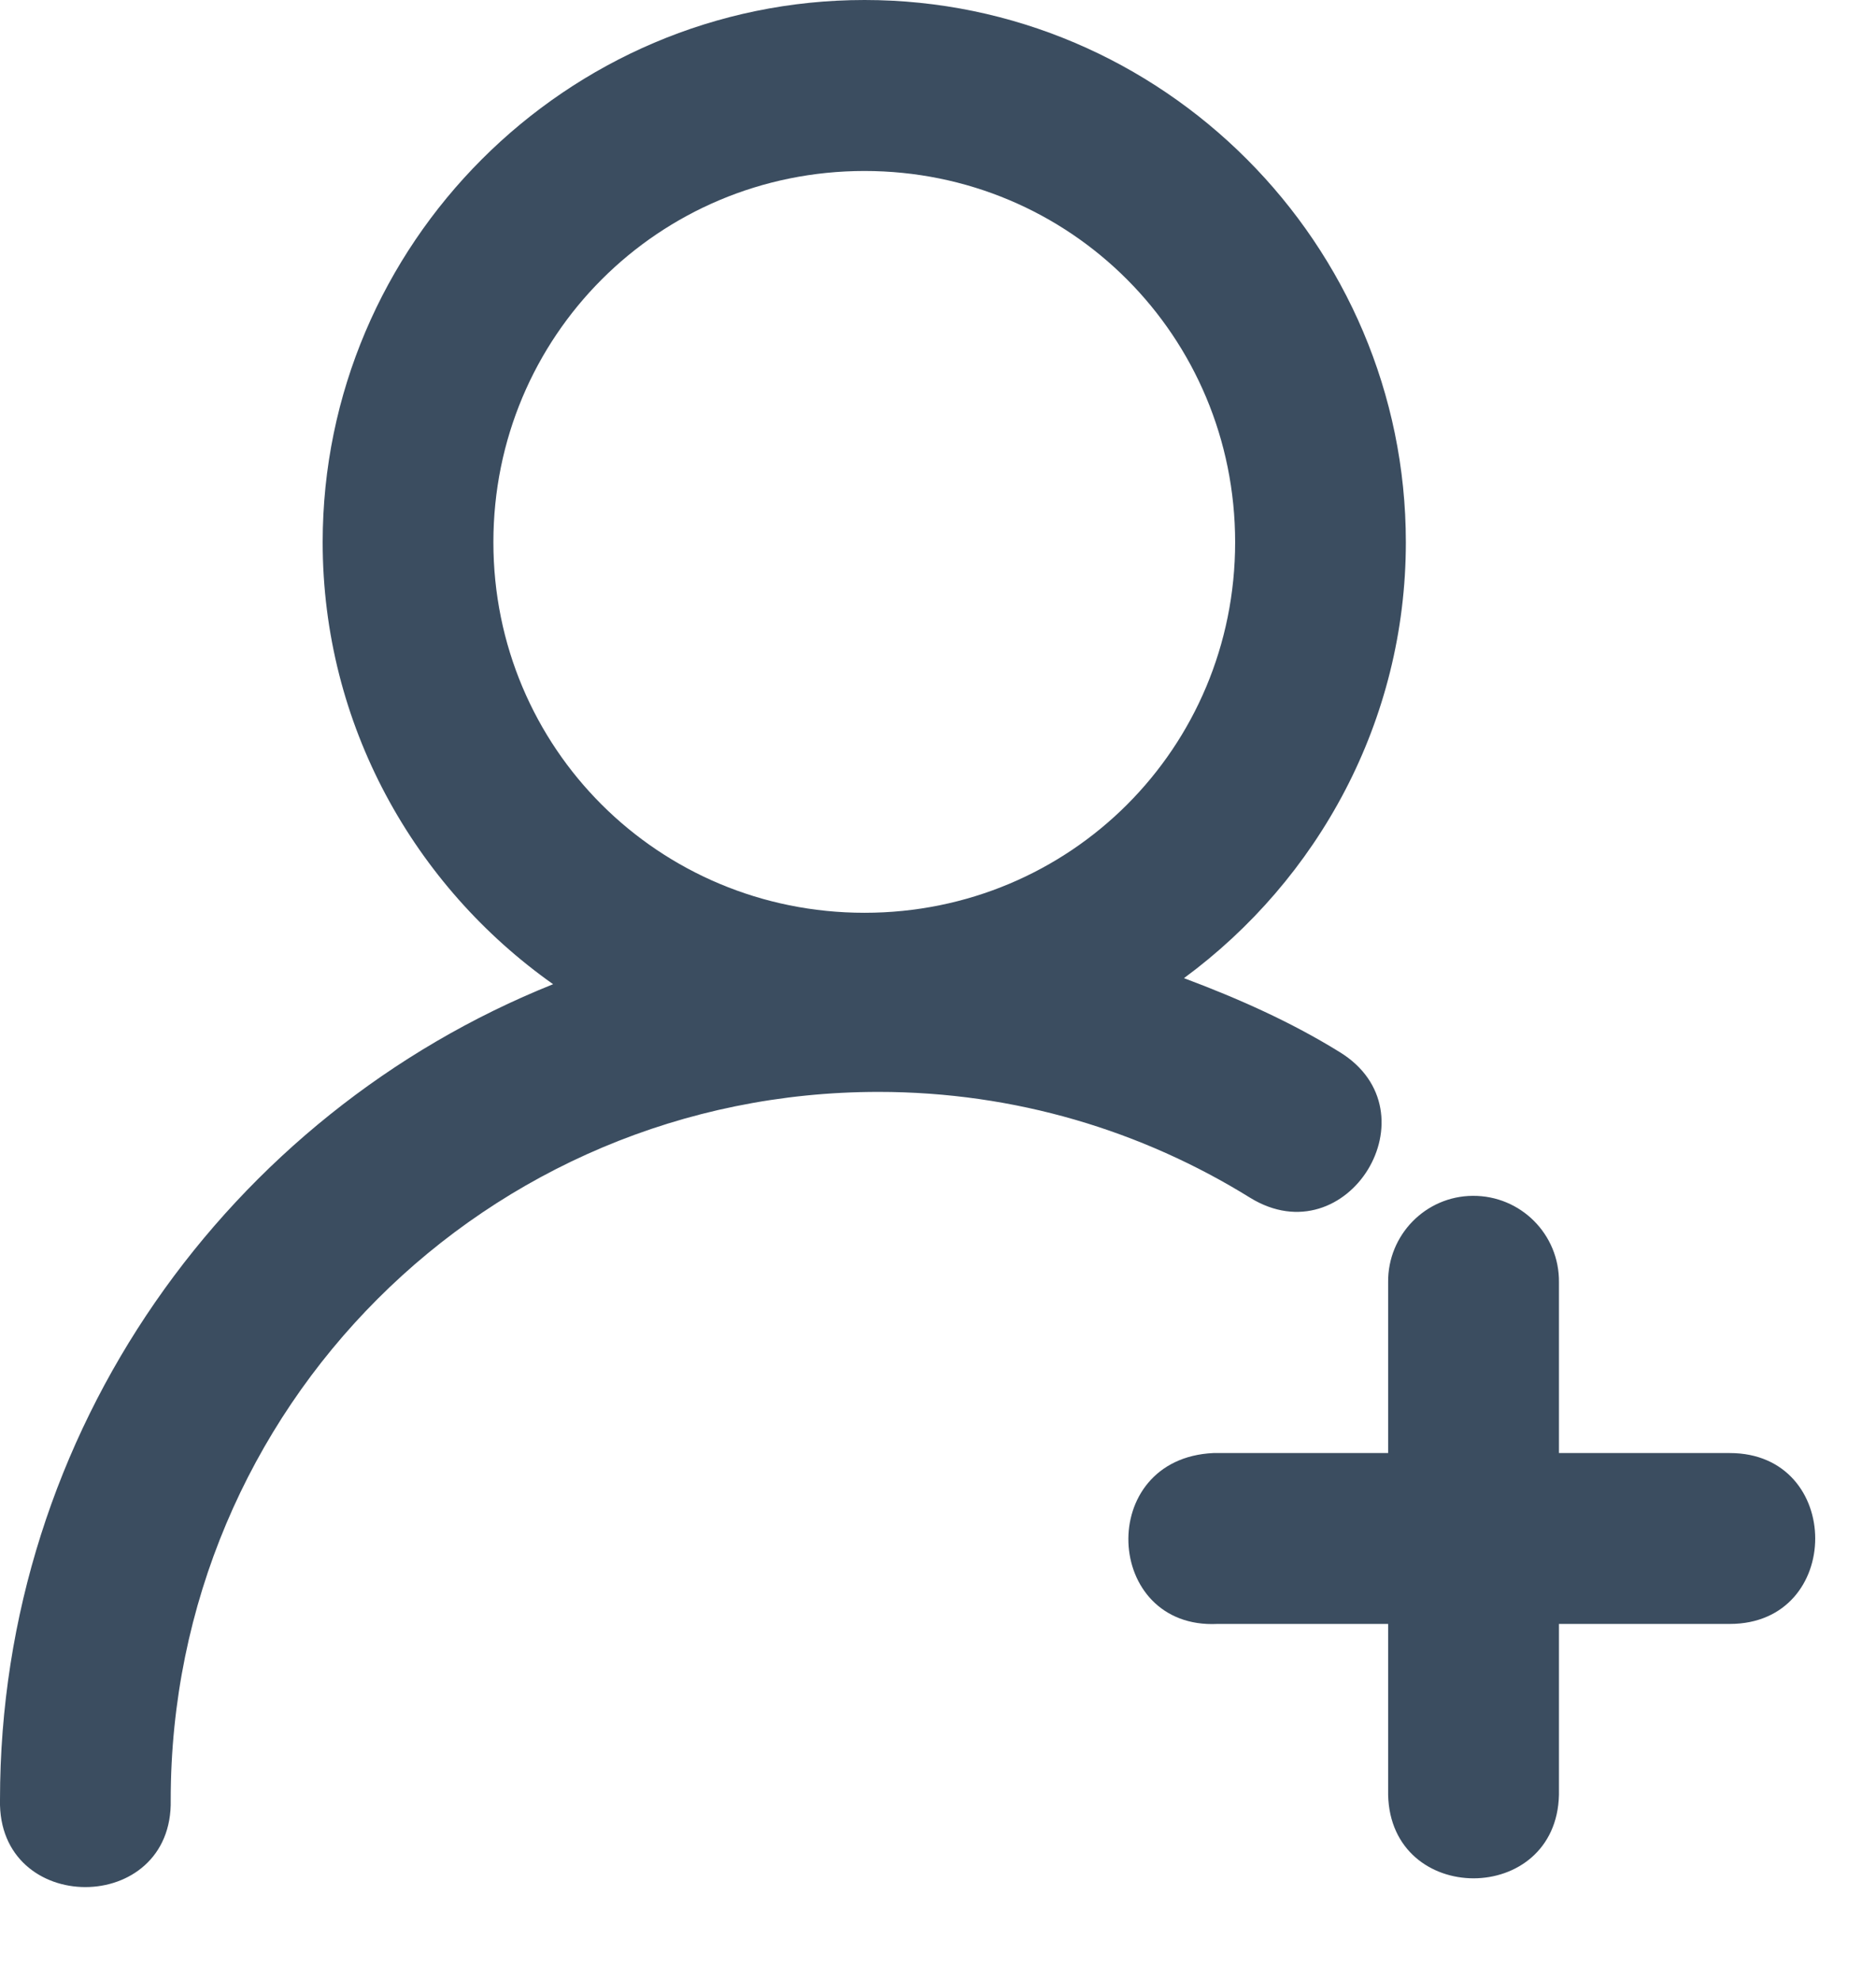 <svg width="18" height="19" viewBox="0 0 18 19" fill="none" xmlns="http://www.w3.org/2000/svg">
<path d="M8.295 0C5.435 0 3.096 2.341 3.096 5.201C3.096 6.949 3.973 8.498 5.307 9.44C2.202 10.684 0 13.721 0 17.263C-0.025 18.379 1.663 18.379 1.638 17.263C1.638 13.503 4.67 10.473 8.429 10.473C9.742 10.473 10.96 10.847 11.996 11.489C12.929 12.061 13.786 10.663 12.854 10.091C12.387 9.802 11.881 9.577 11.36 9.382C12.647 8.435 13.489 6.915 13.489 5.201C13.489 2.341 11.155 0 8.295 0ZM8.295 1.64C10.269 1.64 11.851 3.226 11.851 5.201C11.851 7.175 10.269 8.755 8.295 8.755C6.32 8.755 4.734 7.175 4.734 5.201C4.734 3.226 6.32 1.64 8.295 1.64ZM13.319 15.576V17.215C13.343 18.283 14.934 18.283 14.958 17.215V15.576H16.597C17.69 15.576 17.69 13.937 16.597 13.937H14.958V12.299C14.963 11.839 14.59 11.466 14.13 11.47C13.678 11.473 13.314 11.846 13.319 12.299V13.937H11.642C10.51 13.989 10.588 15.629 11.681 15.576H13.319Z" fill="#3B4D60"/>
</svg>
